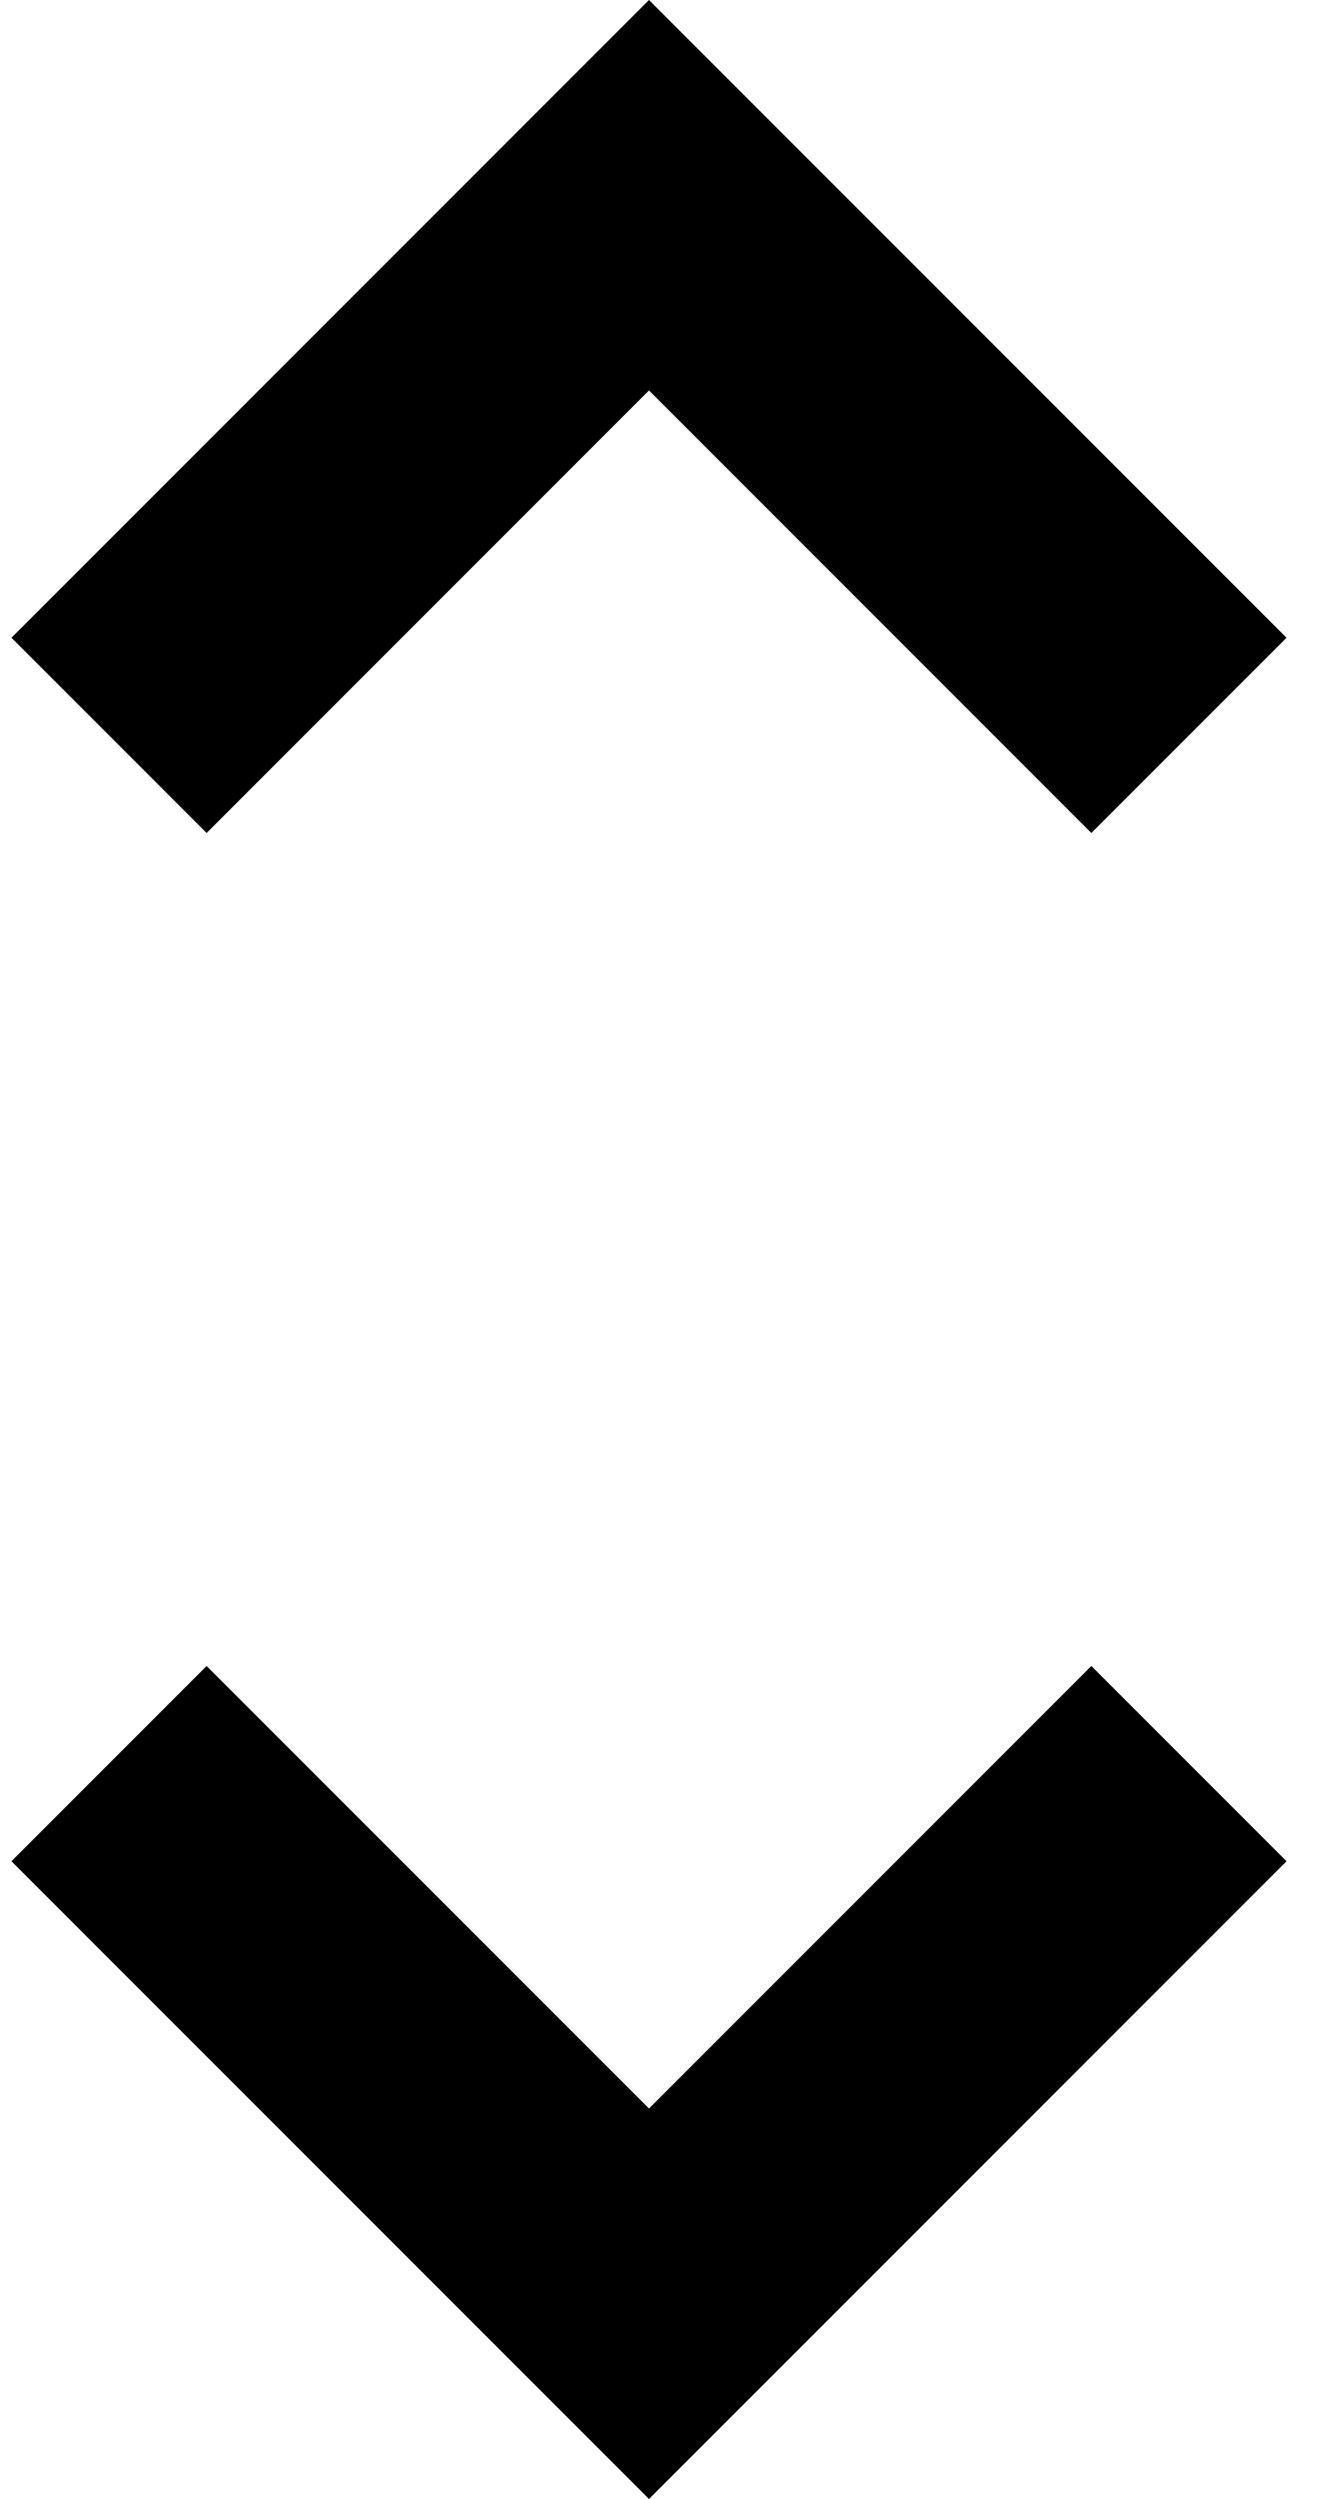 <svg xmlns="http://www.w3.org/2000/svg" width="0.53em" height="1em" viewBox="0 0 200 384"><path fill="currentColor" d="m98 60l-68 68L0 98L98 0l98 98l-30 30zm0 264l68-68l30 30l-98 98l-98-98l30-30z"/></svg>